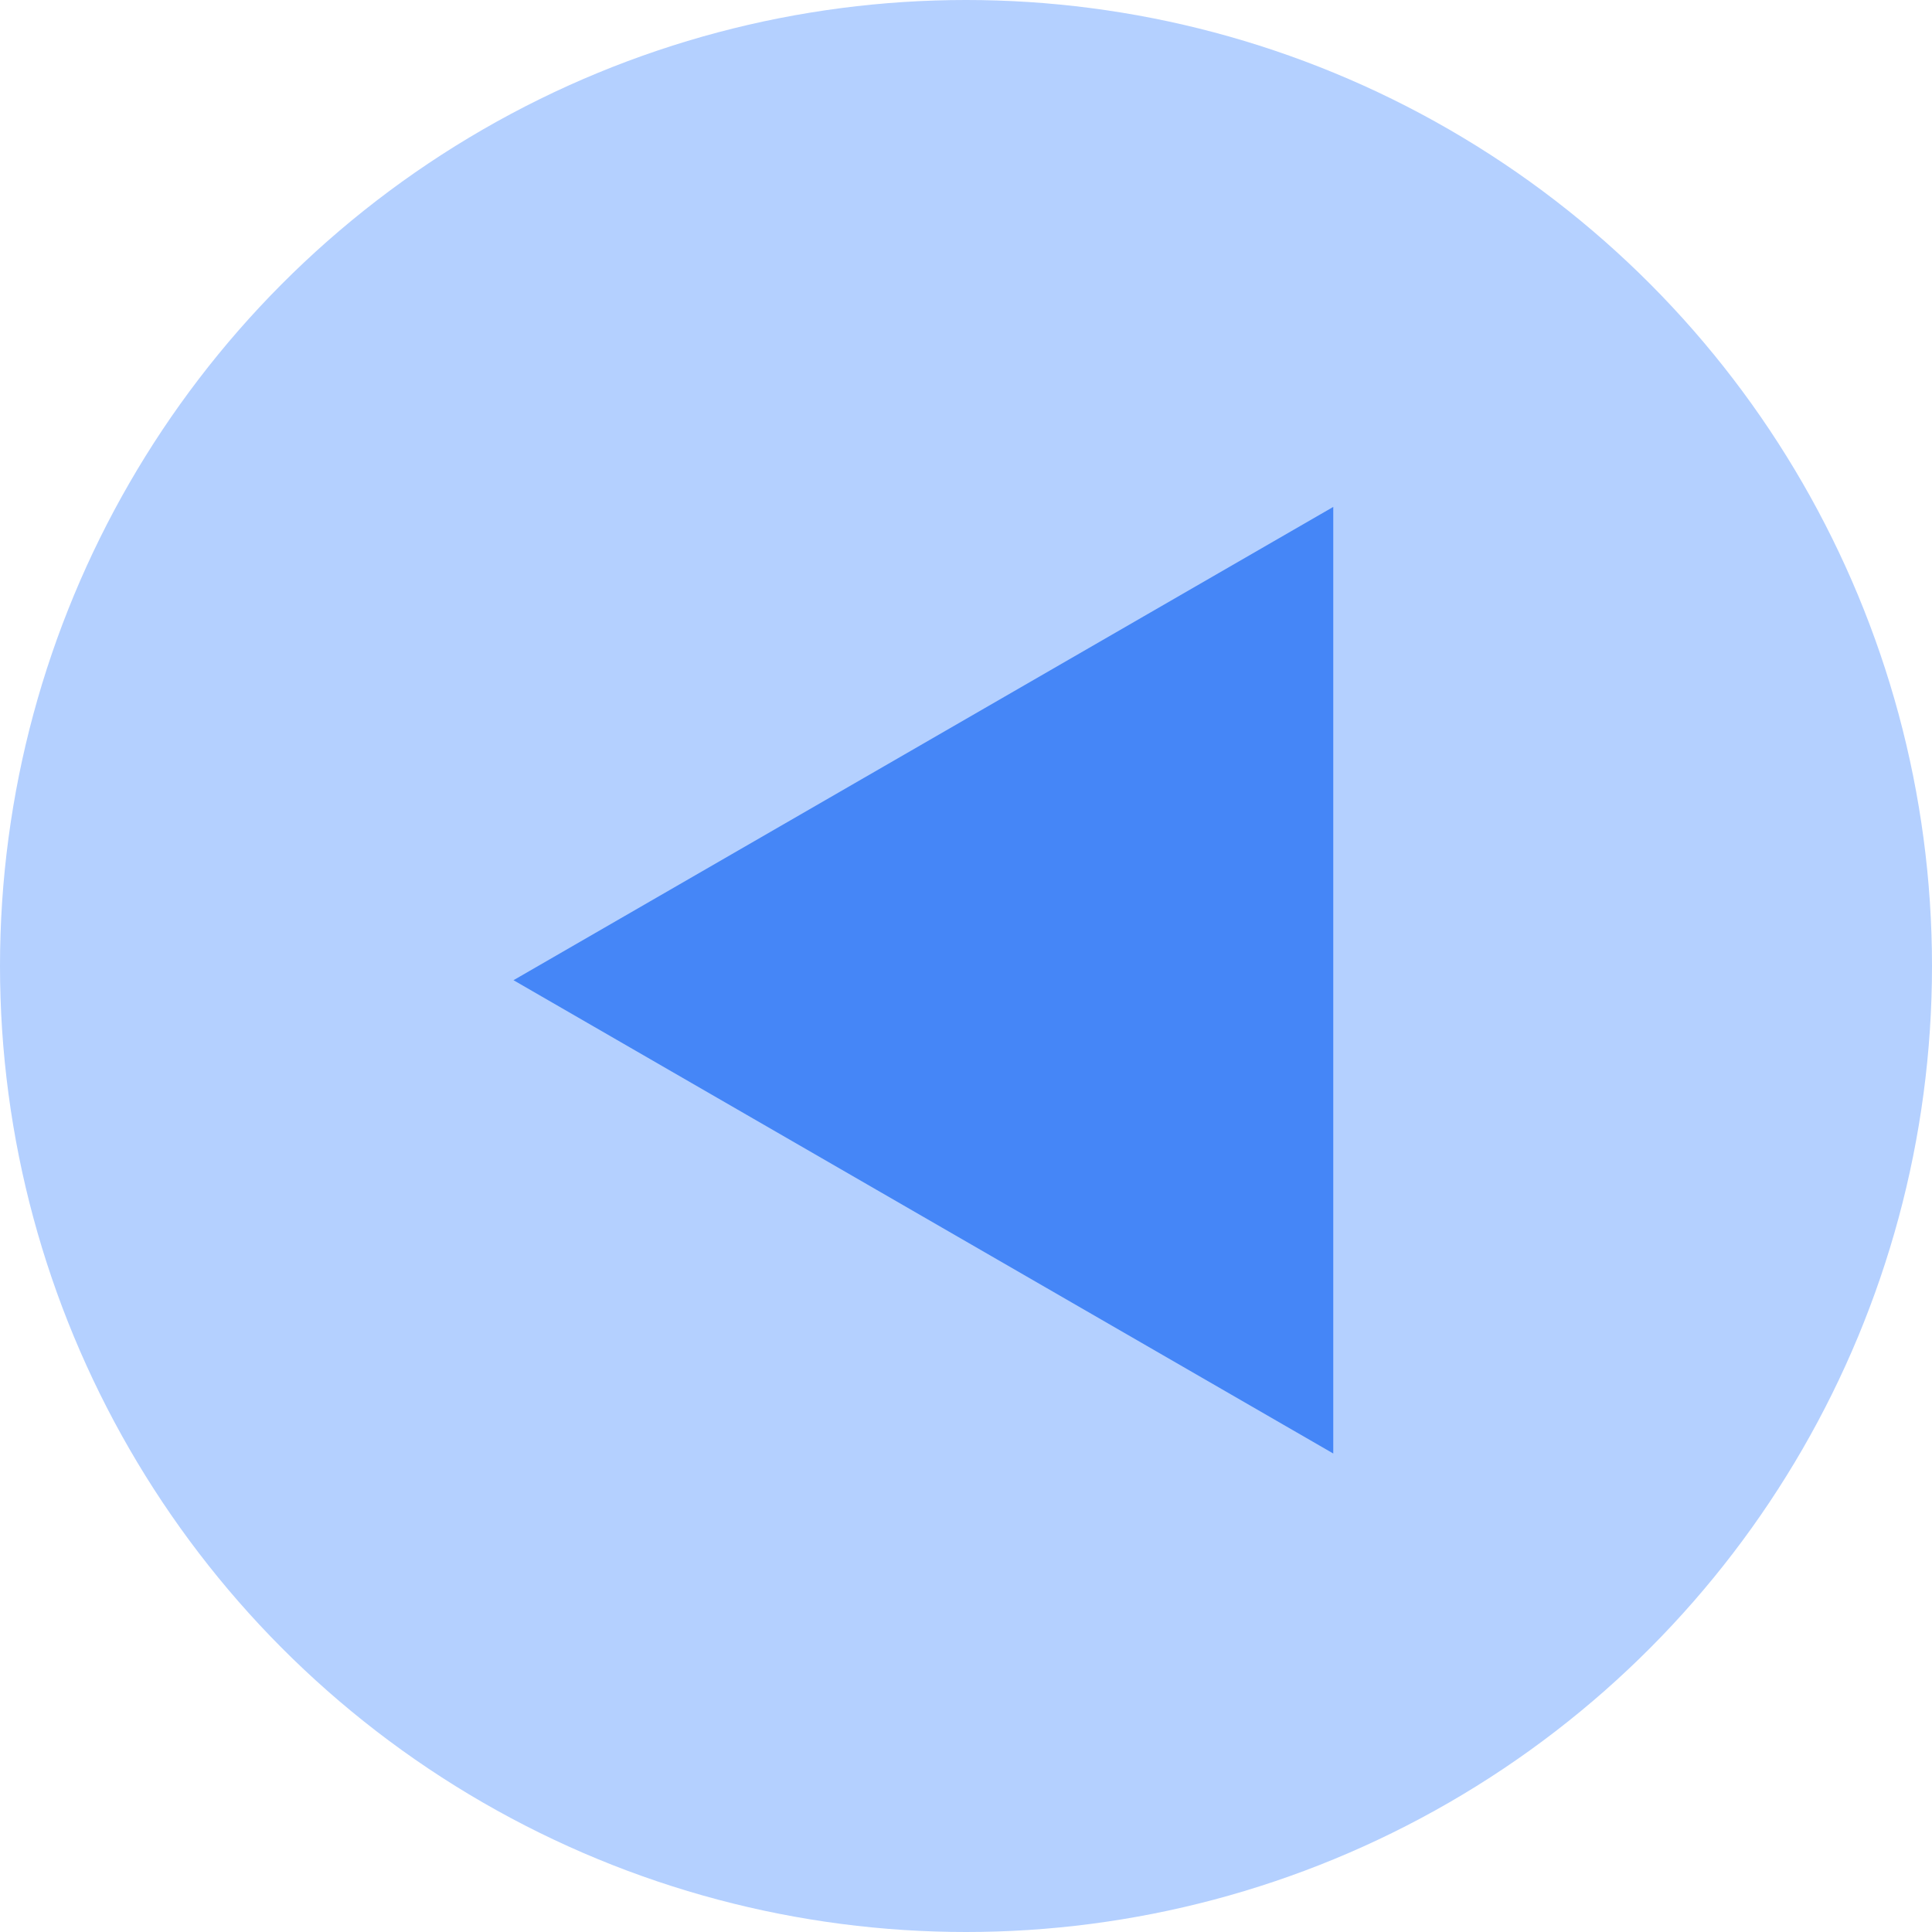 <?xml version="1.0" encoding="UTF-8" standalone="no"?><!-- Generator: Gravit.io --><svg xmlns="http://www.w3.org/2000/svg" xmlns:xlink="http://www.w3.org/1999/xlink" style="isolation:isolate" viewBox="533 1534 136 136" width="136pt" height="136pt"><g><circle vector-effect="non-scaling-stroke" cx="601" cy="1602" r="68" fill="rgb(180,208,255)"/><polygon points="626.853,1636.317,626.853,1569.683,569.147,1603" fill="rgb(69,134,247)"/></g></svg>